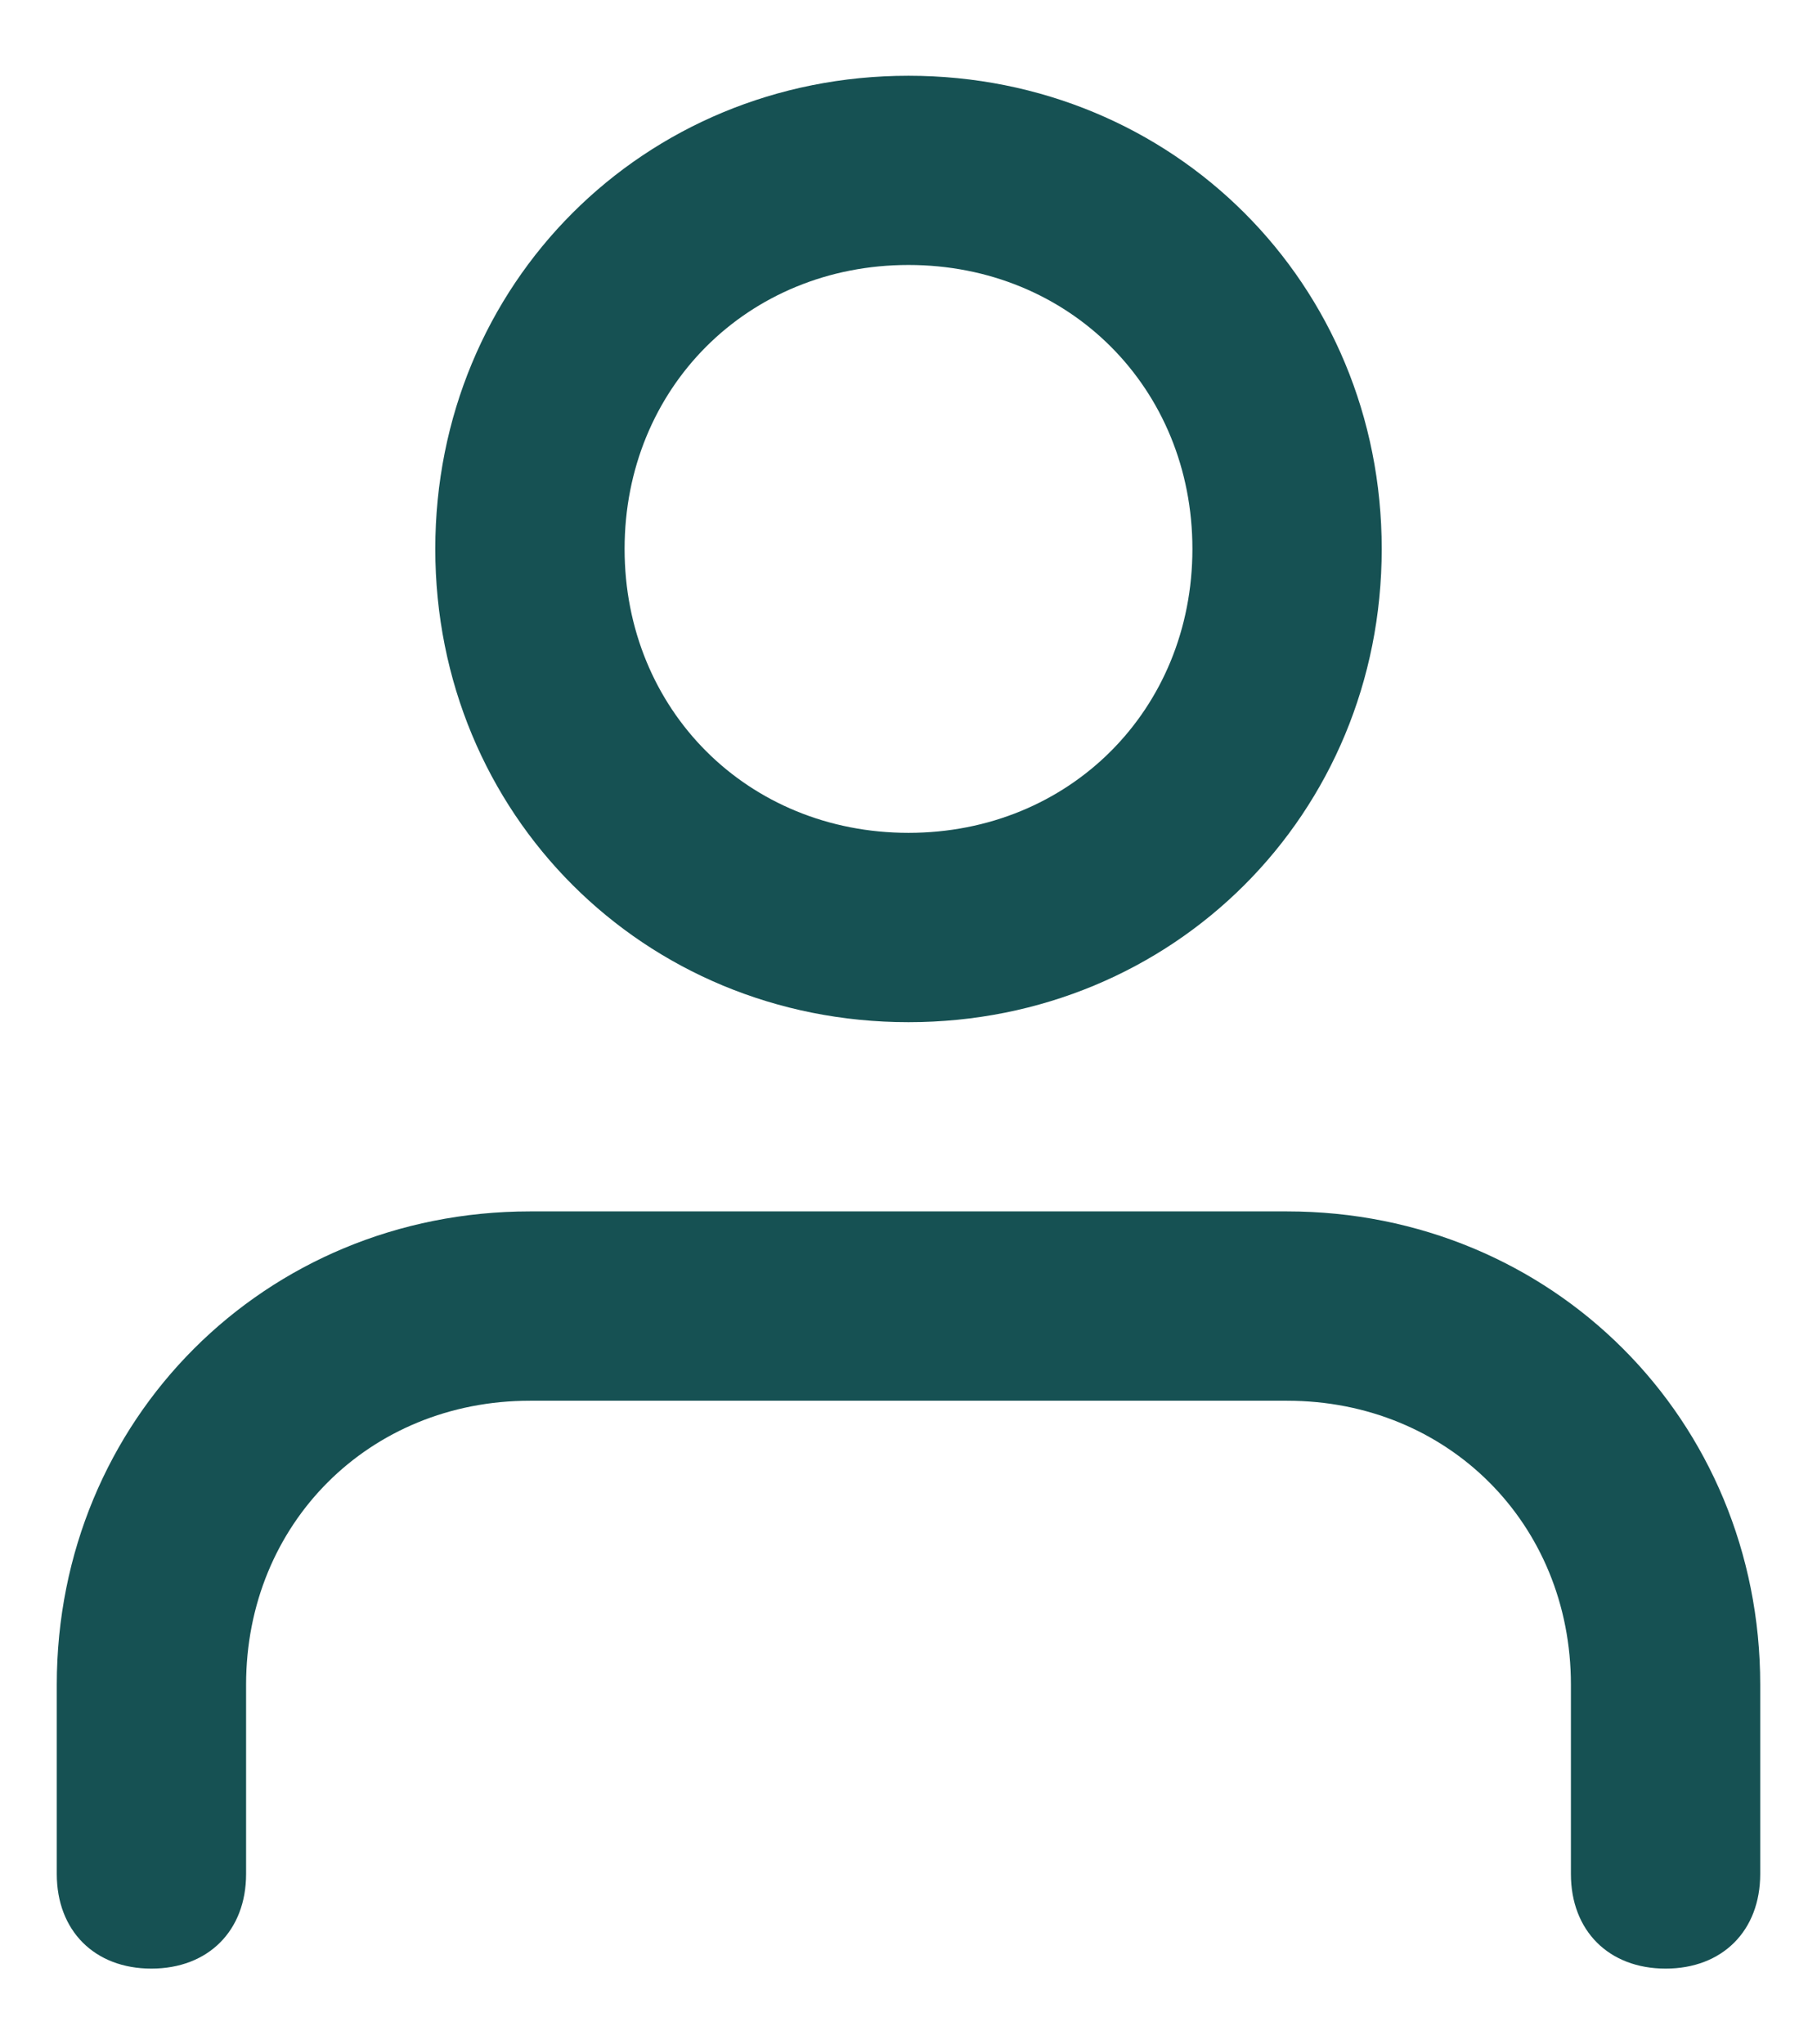 <svg width="16" height="18" viewBox="0 0 16 18" fill="none" xmlns="http://www.w3.org/2000/svg">
<path fill-rule="evenodd" clip-rule="evenodd" d="M3.833 4.833C3.833 2.5 5.667 0.667 8 0.667C10.333 0.667 12.167 2.5 12.167 4.833C12.167 7.167 10.333 9 8 9C5.667 9 3.833 7.167 3.833 4.833ZM15.5 14.833V16.5C15.5 17 15.167 17.333 14.667 17.333C14.167 17.333 13.833 17 13.833 16.5V14.833C13.833 13.416 12.75 12.333 11.333 12.333H4.667C3.25 12.333 2.167 13.416 2.167 14.833V16.5C2.167 17 1.833 17.333 1.333 17.333C0.833 17.333 0.5 17 0.5 16.5V14.833C0.5 12.5 2.333 10.666 4.667 10.666H11.333C13.667 10.666 15.5 12.5 15.5 14.833ZM8 7.333C6.583 7.333 5.5 6.25 5.5 4.833C5.5 3.417 6.583 2.333 8 2.333C9.417 2.333 10.5 3.417 10.5 4.833C10.5 6.25 9.417 7.333 8 7.333Z" fill="#165153"/>
</svg>
